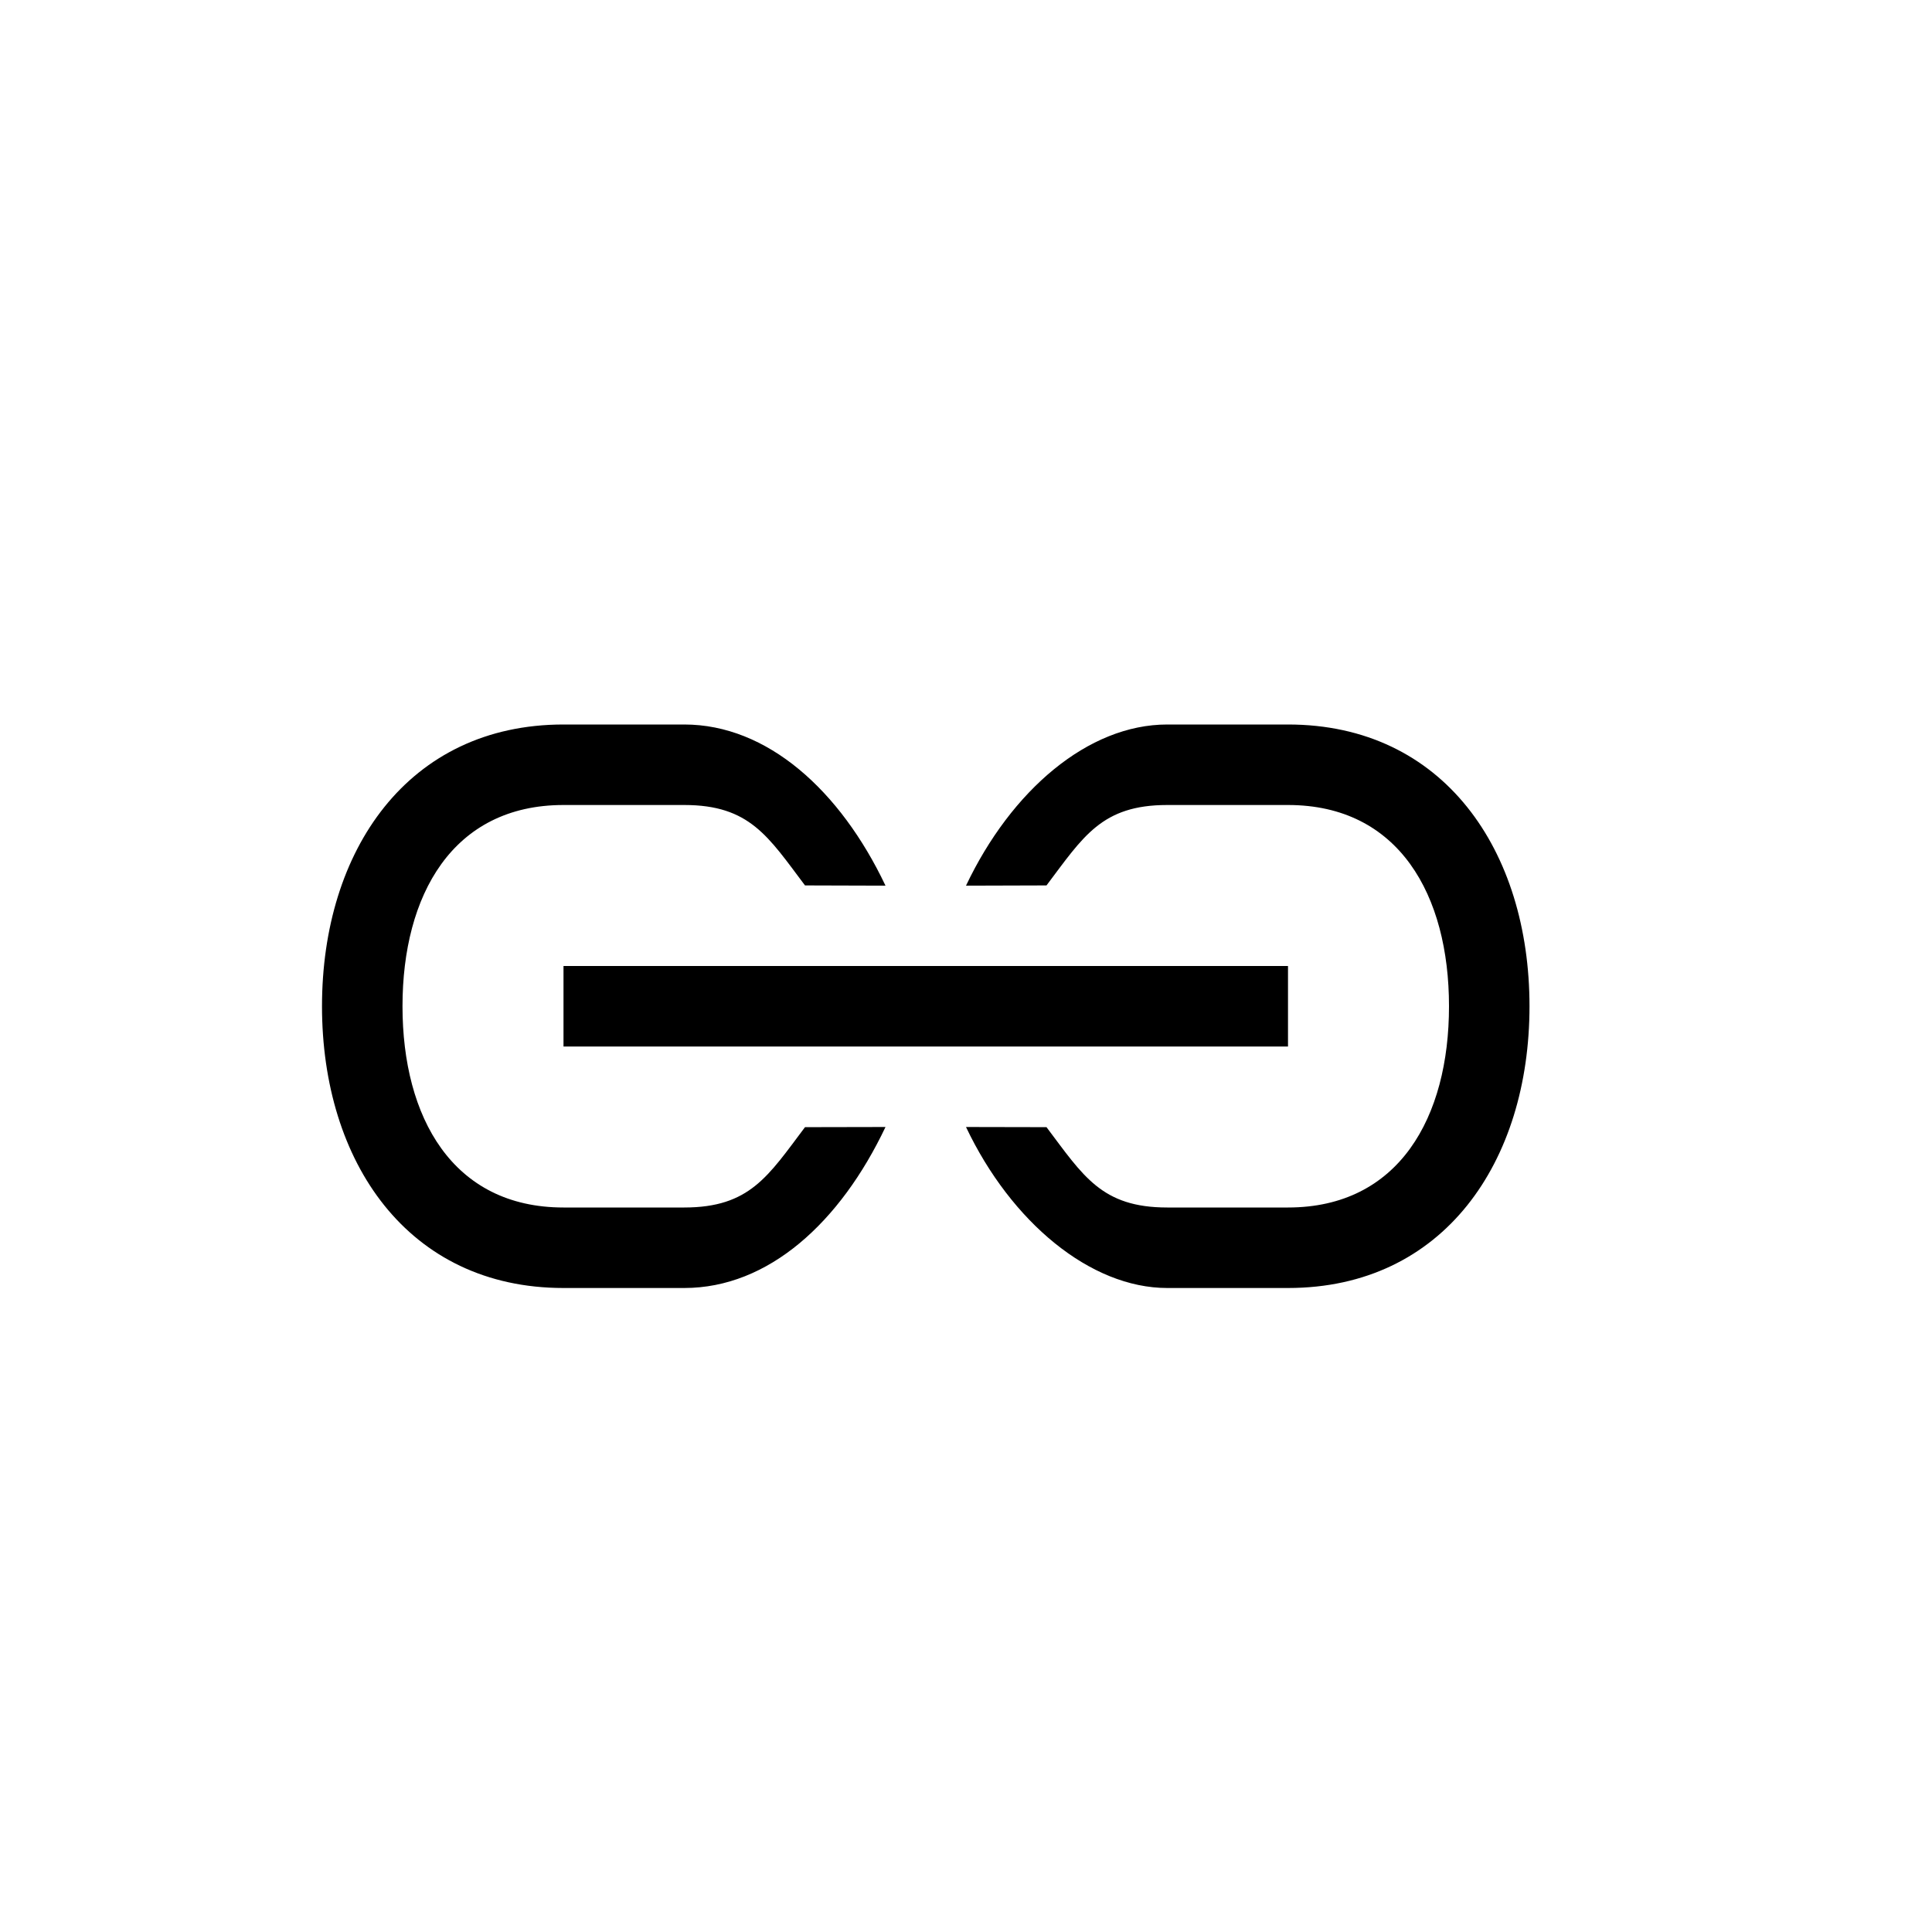 <svg xmlns="http://www.w3.org/2000/svg" width="24" height="24" viewBox="0 0 24 24">
  <path d="M7,13 L16,13 L16,12 L7,12 L7,13 Z M16,9 L14.5,9 C13.516,9 12.562,9.818 12,11.002 L13,10.999 C13.457,10.393 13.685,10 14.5,10 L16,10 C17.379,10 18,11.121 18,12.5 C18,13.879 17.379,15 16,15 L14.5,15 C13.685,15 13.457,14.608 13,14.002 L12,14 C12.562,15.184 13.547,16 14.5,16 L16,16 C17.934,16 19,14.433 19,12.5 C19,10.567 17.934,9 16,9 L16,9 Z M8.5,15 L7,15 C5.621,15 5,13.879 5,12.5 C5,11.121 5.621,10 7,10 L8.5,10 C9.315,10 9.543,10.393 10,10.999 L11,11.002 C10.438,9.818 9.531,9 8.5,9 L7,9 C5.066,9 4,10.567 4,12.5 C4,14.433 5.066,16 7,16 L8.5,16 C9.547,16 10.438,15.184 11,14 L10,14.002 C9.543,14.608 9.315,15 8.5,15 L8.5,15 Z"/>
</svg>
